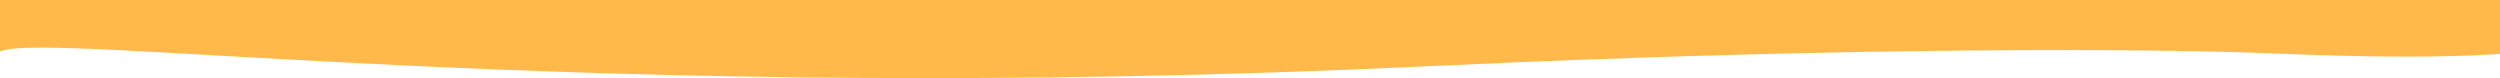 <svg width="1920" height="60" viewBox="0 0 1920 60" fill="none" xmlns="http://www.w3.org/2000/svg">
<path d="M0 39.507V0H634.682H1994V34.153C1904.29 46.474 1829.09 44.258 1736.13 40.674C1663.67 37.879 1433.72 34.949 1095.45 50.92C444.5 81.654 37.981 23.159 0 39.507Z" fill="#FFB94B"/>
</svg>
